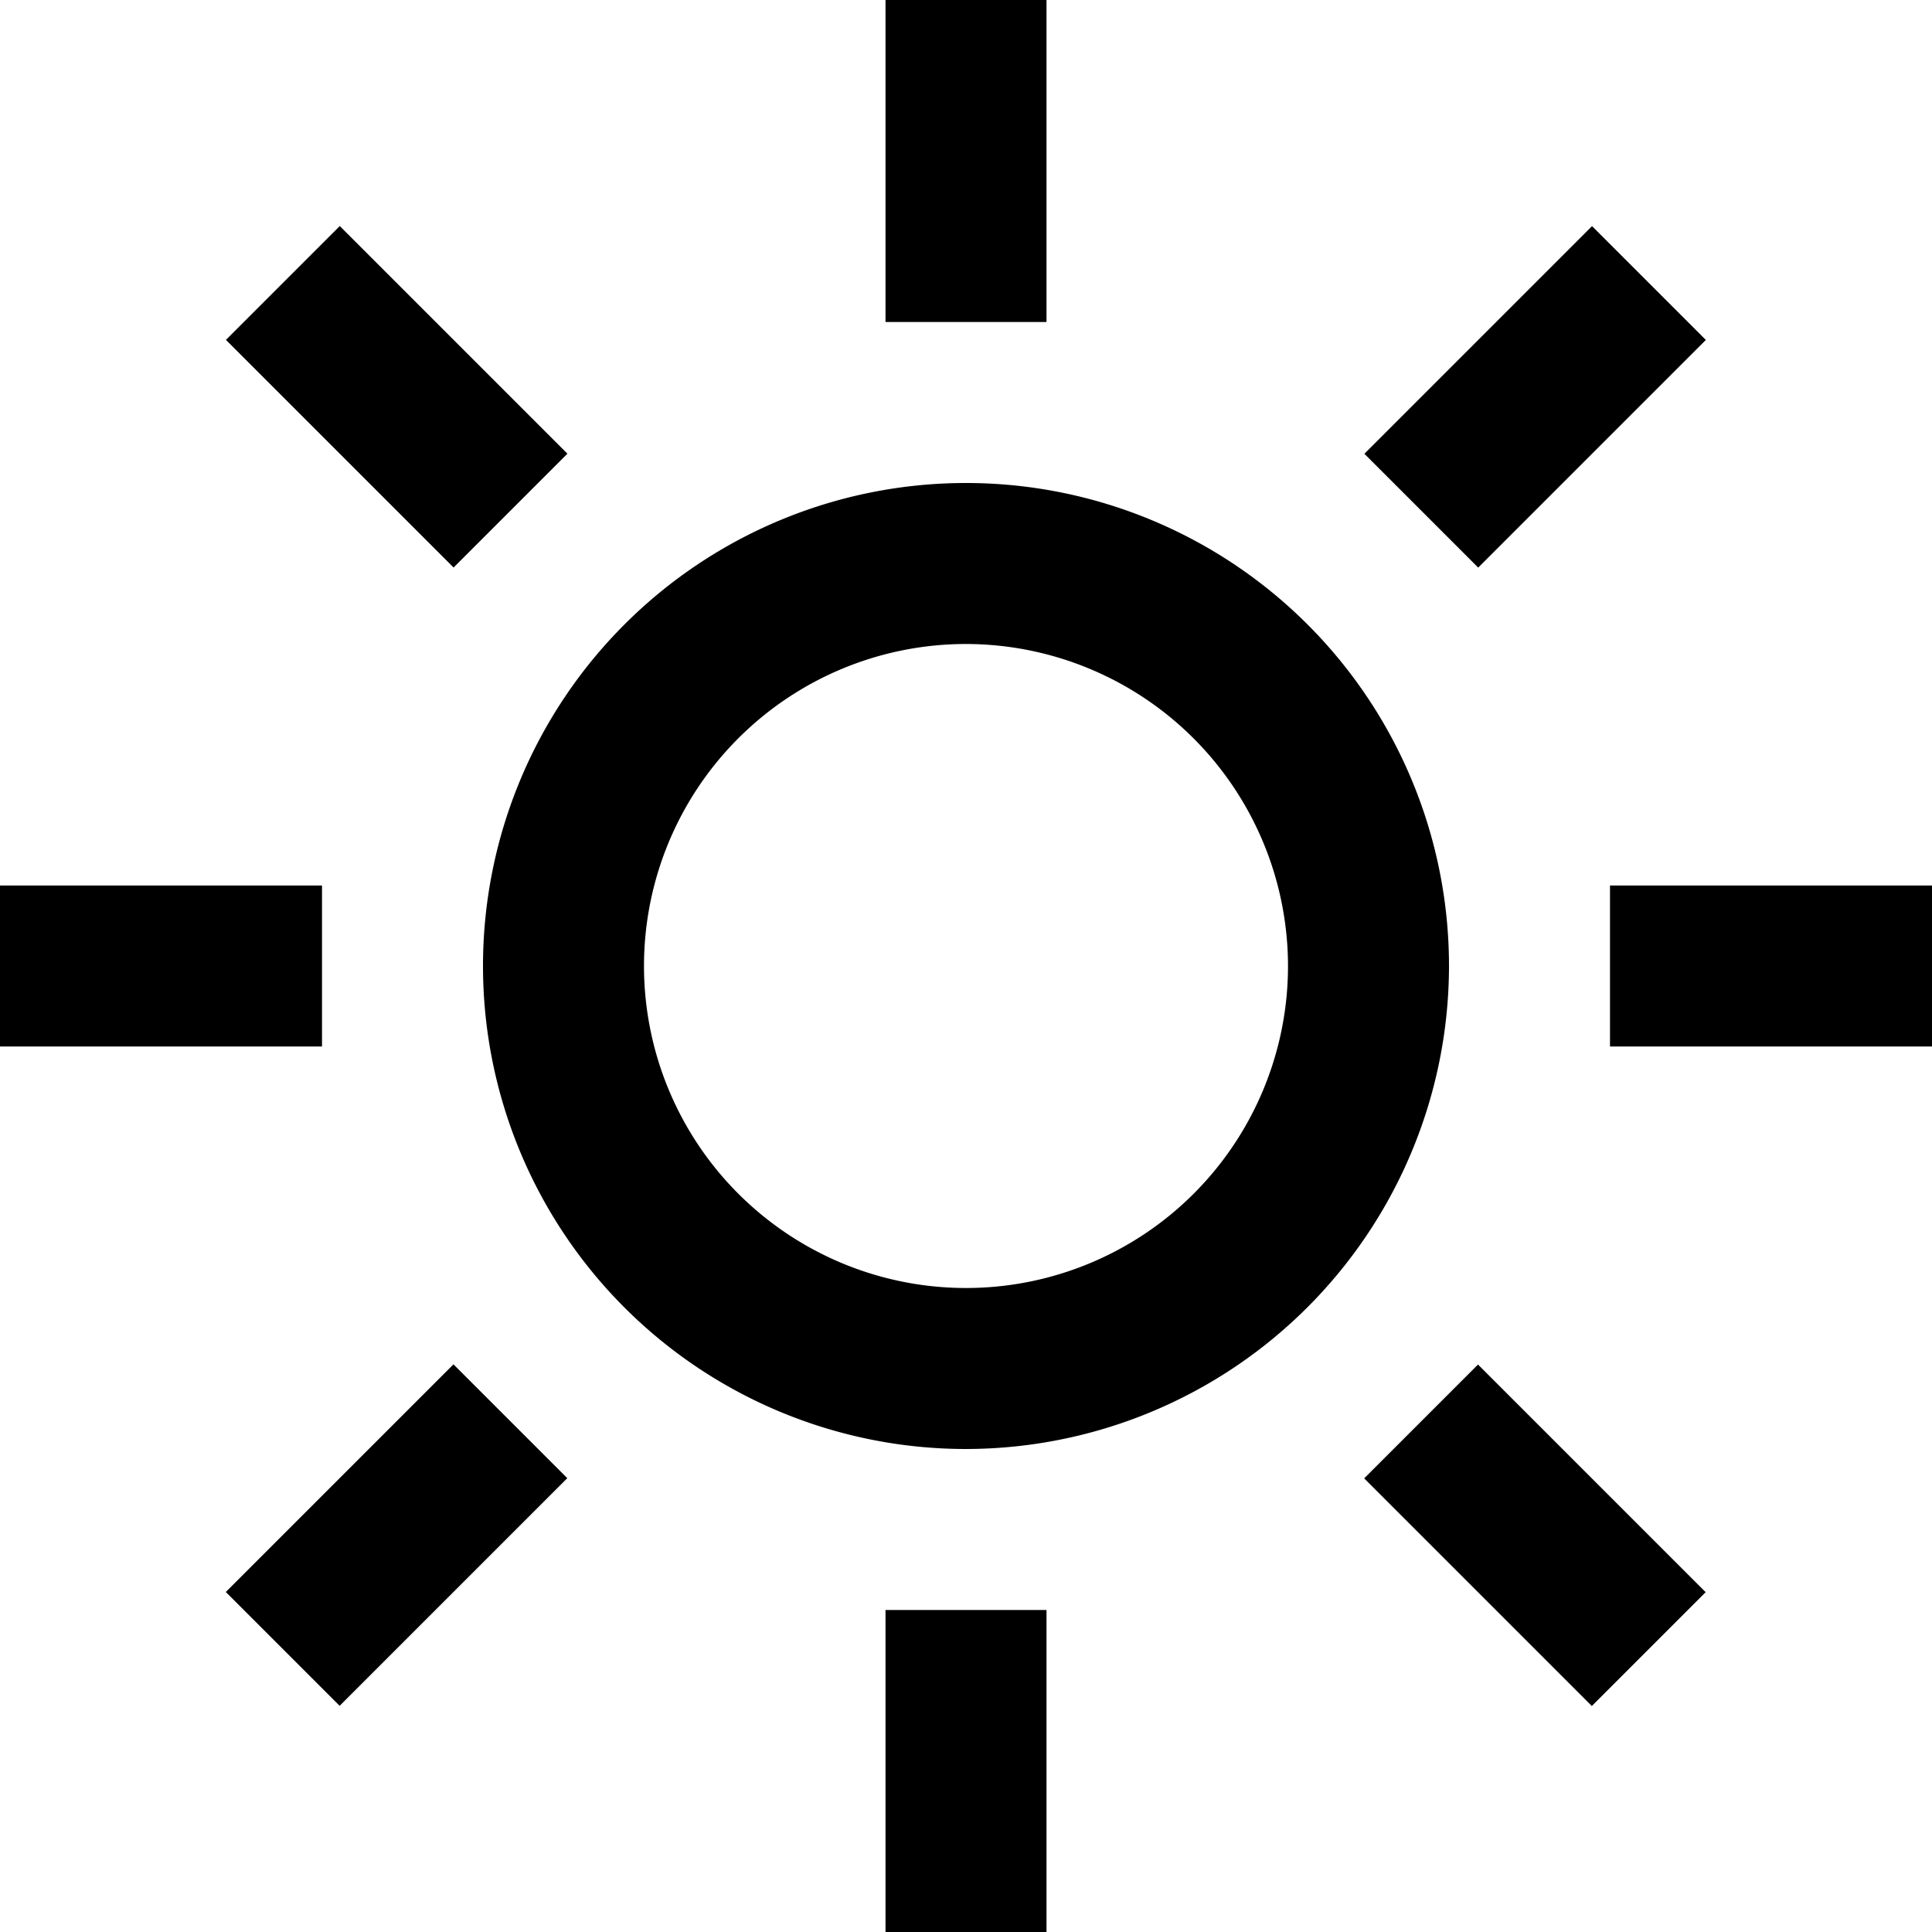 <svg viewBox="0 0 24 24" xmlns="http://www.w3.org/2000/svg"><path d="m12 18a6 6 0 1 1 6-6 6.007 6.007 0 0 1 -6 6zm0-10a4 4 0 1 0 4 4 4.004 4.004 0 0 0 -4-4z"/><path d="m11 0h2v4h-2z"/><path d="m11 20h2v4h-2z"/><path d="m0 11h4v2h-4z"/><path d="m20 11h4v2h-4z"/><path d="m3.929 2.929h2v4h-2z" transform="matrix(.707 -.707 .707 .707 -2.042 4.929)"/><path d="m18.071 17.072h2v4h-2z" transform="matrix(.707 -.707 .707 .707 -7.9 19.071)"/><path d="m2.929 18.071h4v2h-4z" transform="matrix(.707 -.707 .707 .707 -12.042 9.071)"/><path d="m17.072 3.929h4v2h-4z" transform="matrix(.707 -.707 .707 .707 2.101 14.929)"/></svg>